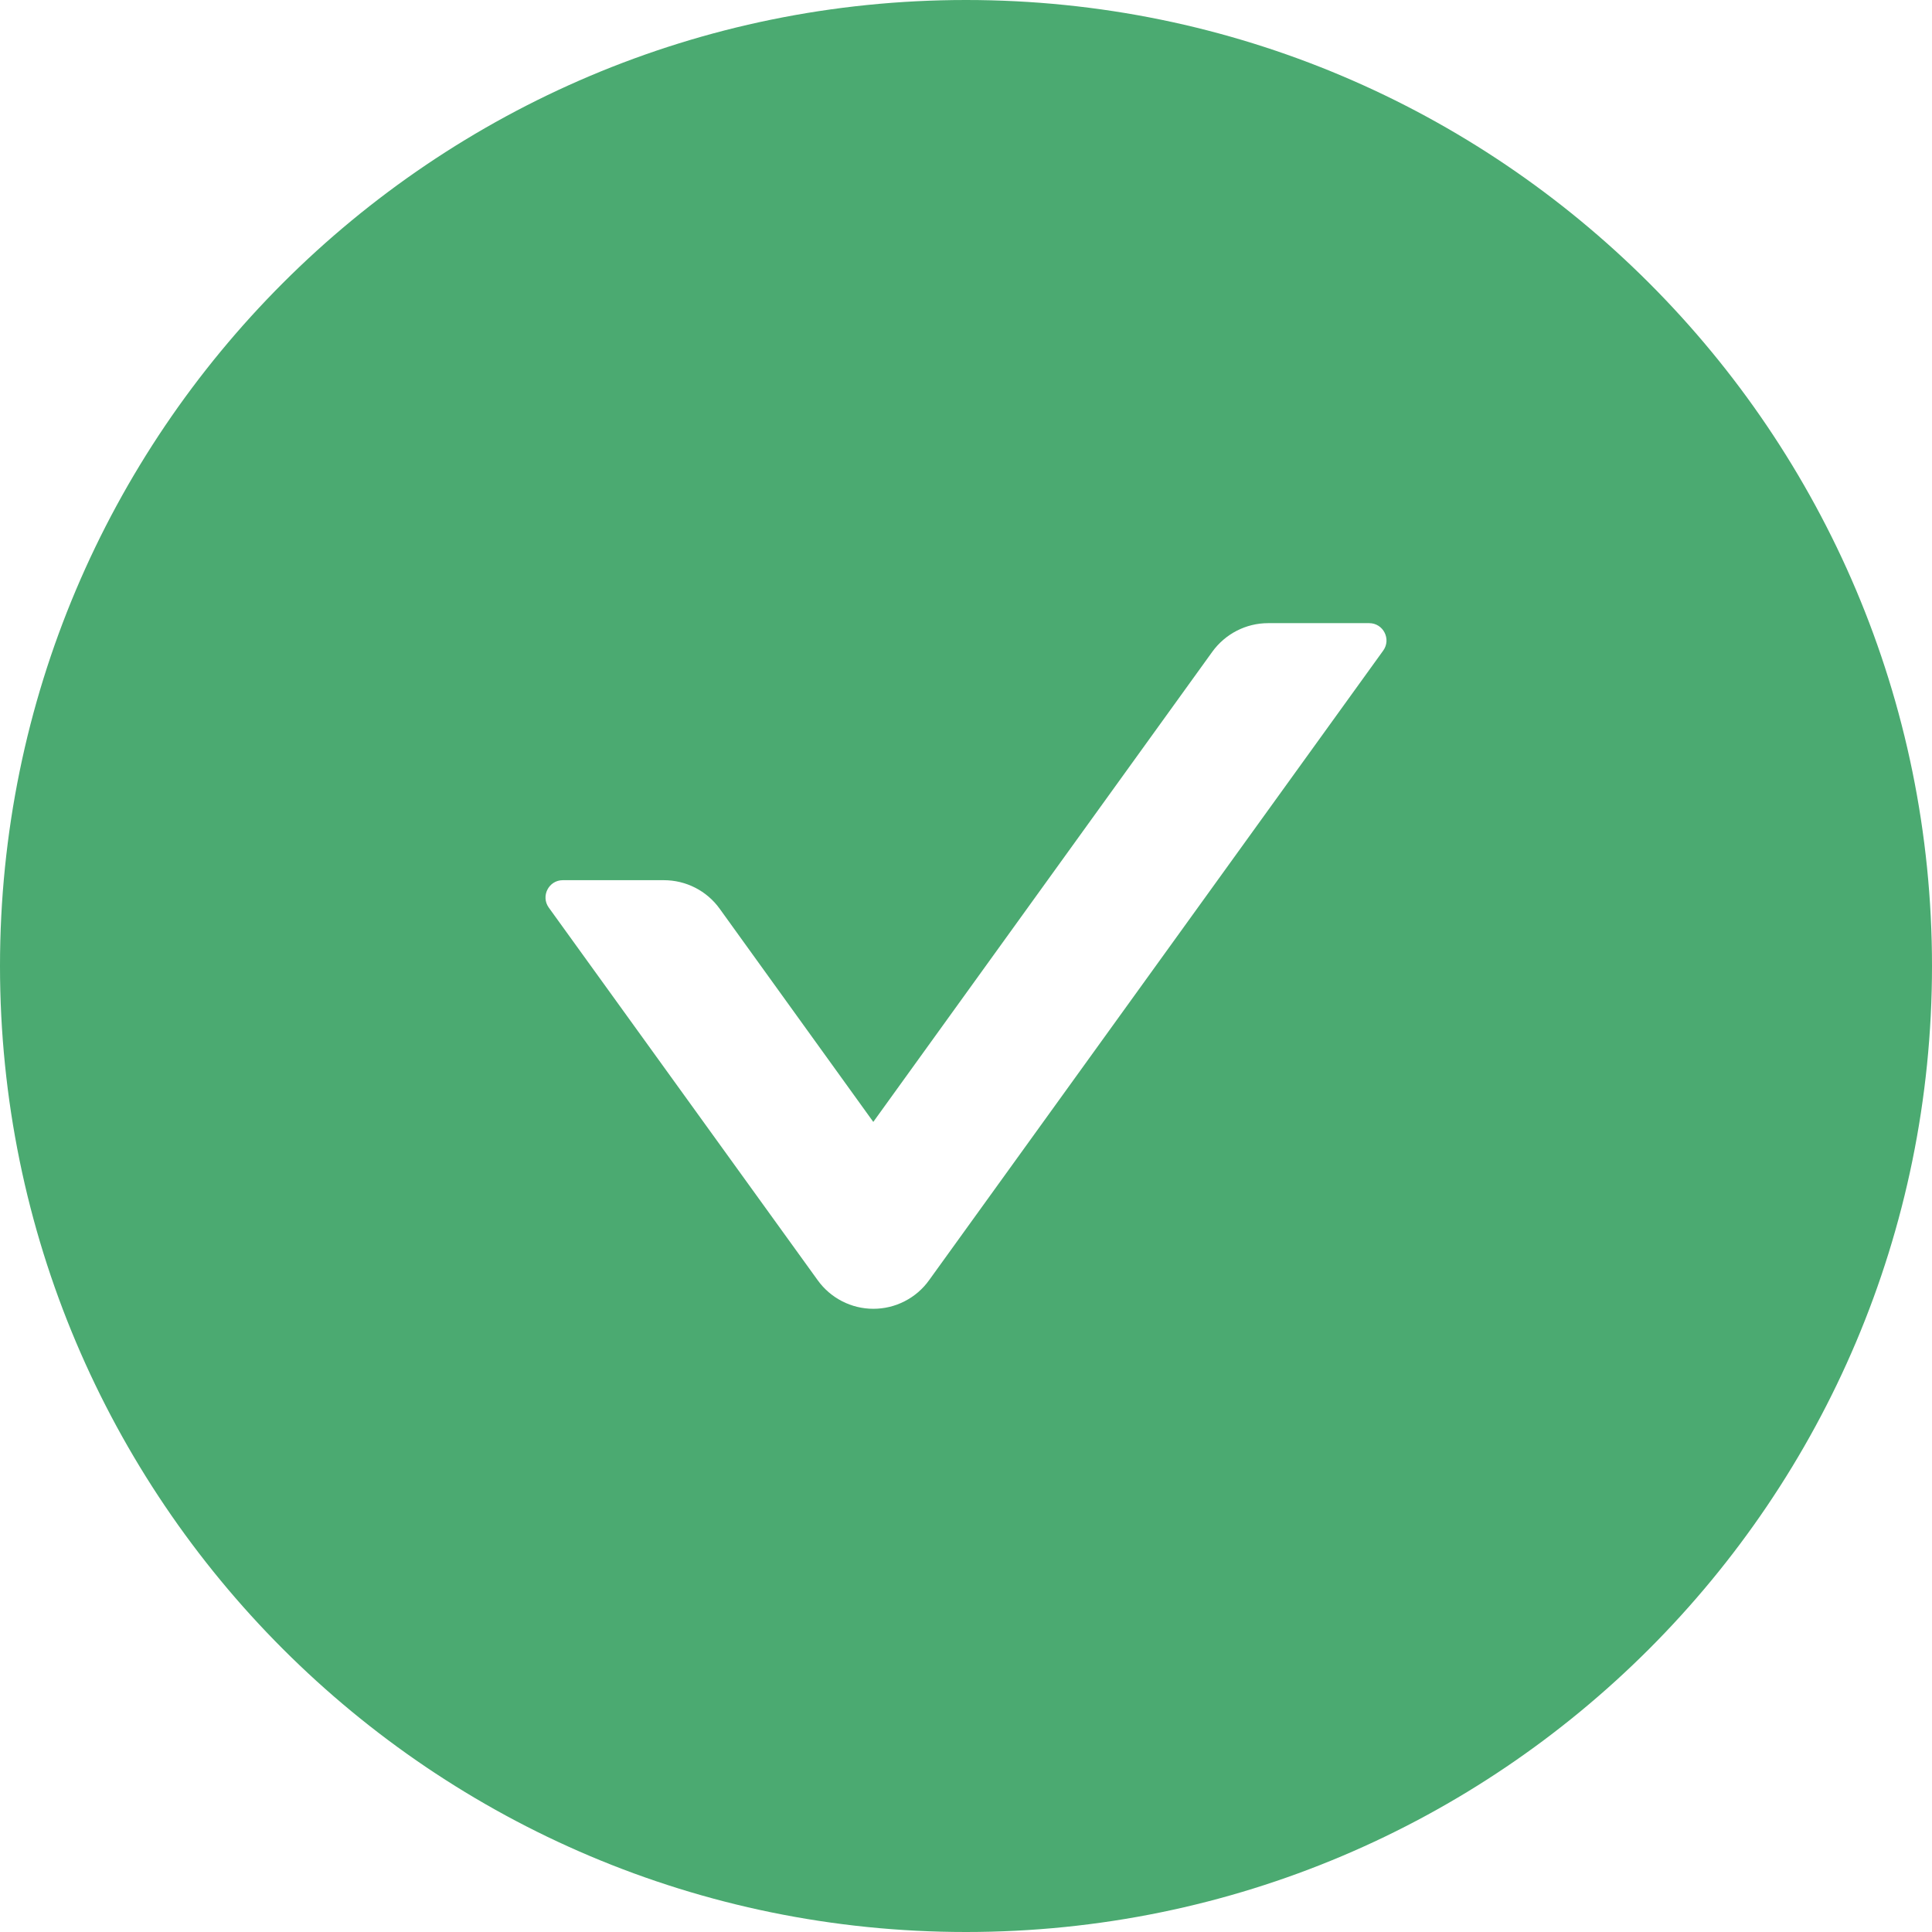 <svg width="30" height="30" viewBox="0 0 79 79" fill="none" xmlns="http://www.w3.org/2000/svg">
<path d="M39.5 0C17.687 0 0 17.687 0 39.5C0 61.313 17.687 79 39.5 79C61.313 79 79 61.313 79 39.5C79 17.687 61.313 0 39.5 0ZM56.561 26.601L37.992 52.346C37.733 52.709 37.391 53.004 36.994 53.207C36.598 53.411 36.159 53.517 35.713 53.517C35.267 53.517 34.828 53.411 34.432 53.207C34.036 53.004 33.694 52.709 33.434 52.346L22.439 37.111C22.104 36.643 22.439 35.991 23.012 35.991H27.147C28.047 35.991 28.902 36.423 29.431 37.163L35.709 45.875L49.569 26.654C50.098 25.922 50.944 25.481 51.853 25.481H55.988C56.561 25.481 56.896 26.134 56.561 26.601Z" fill="#4BAA71"/>
</svg>